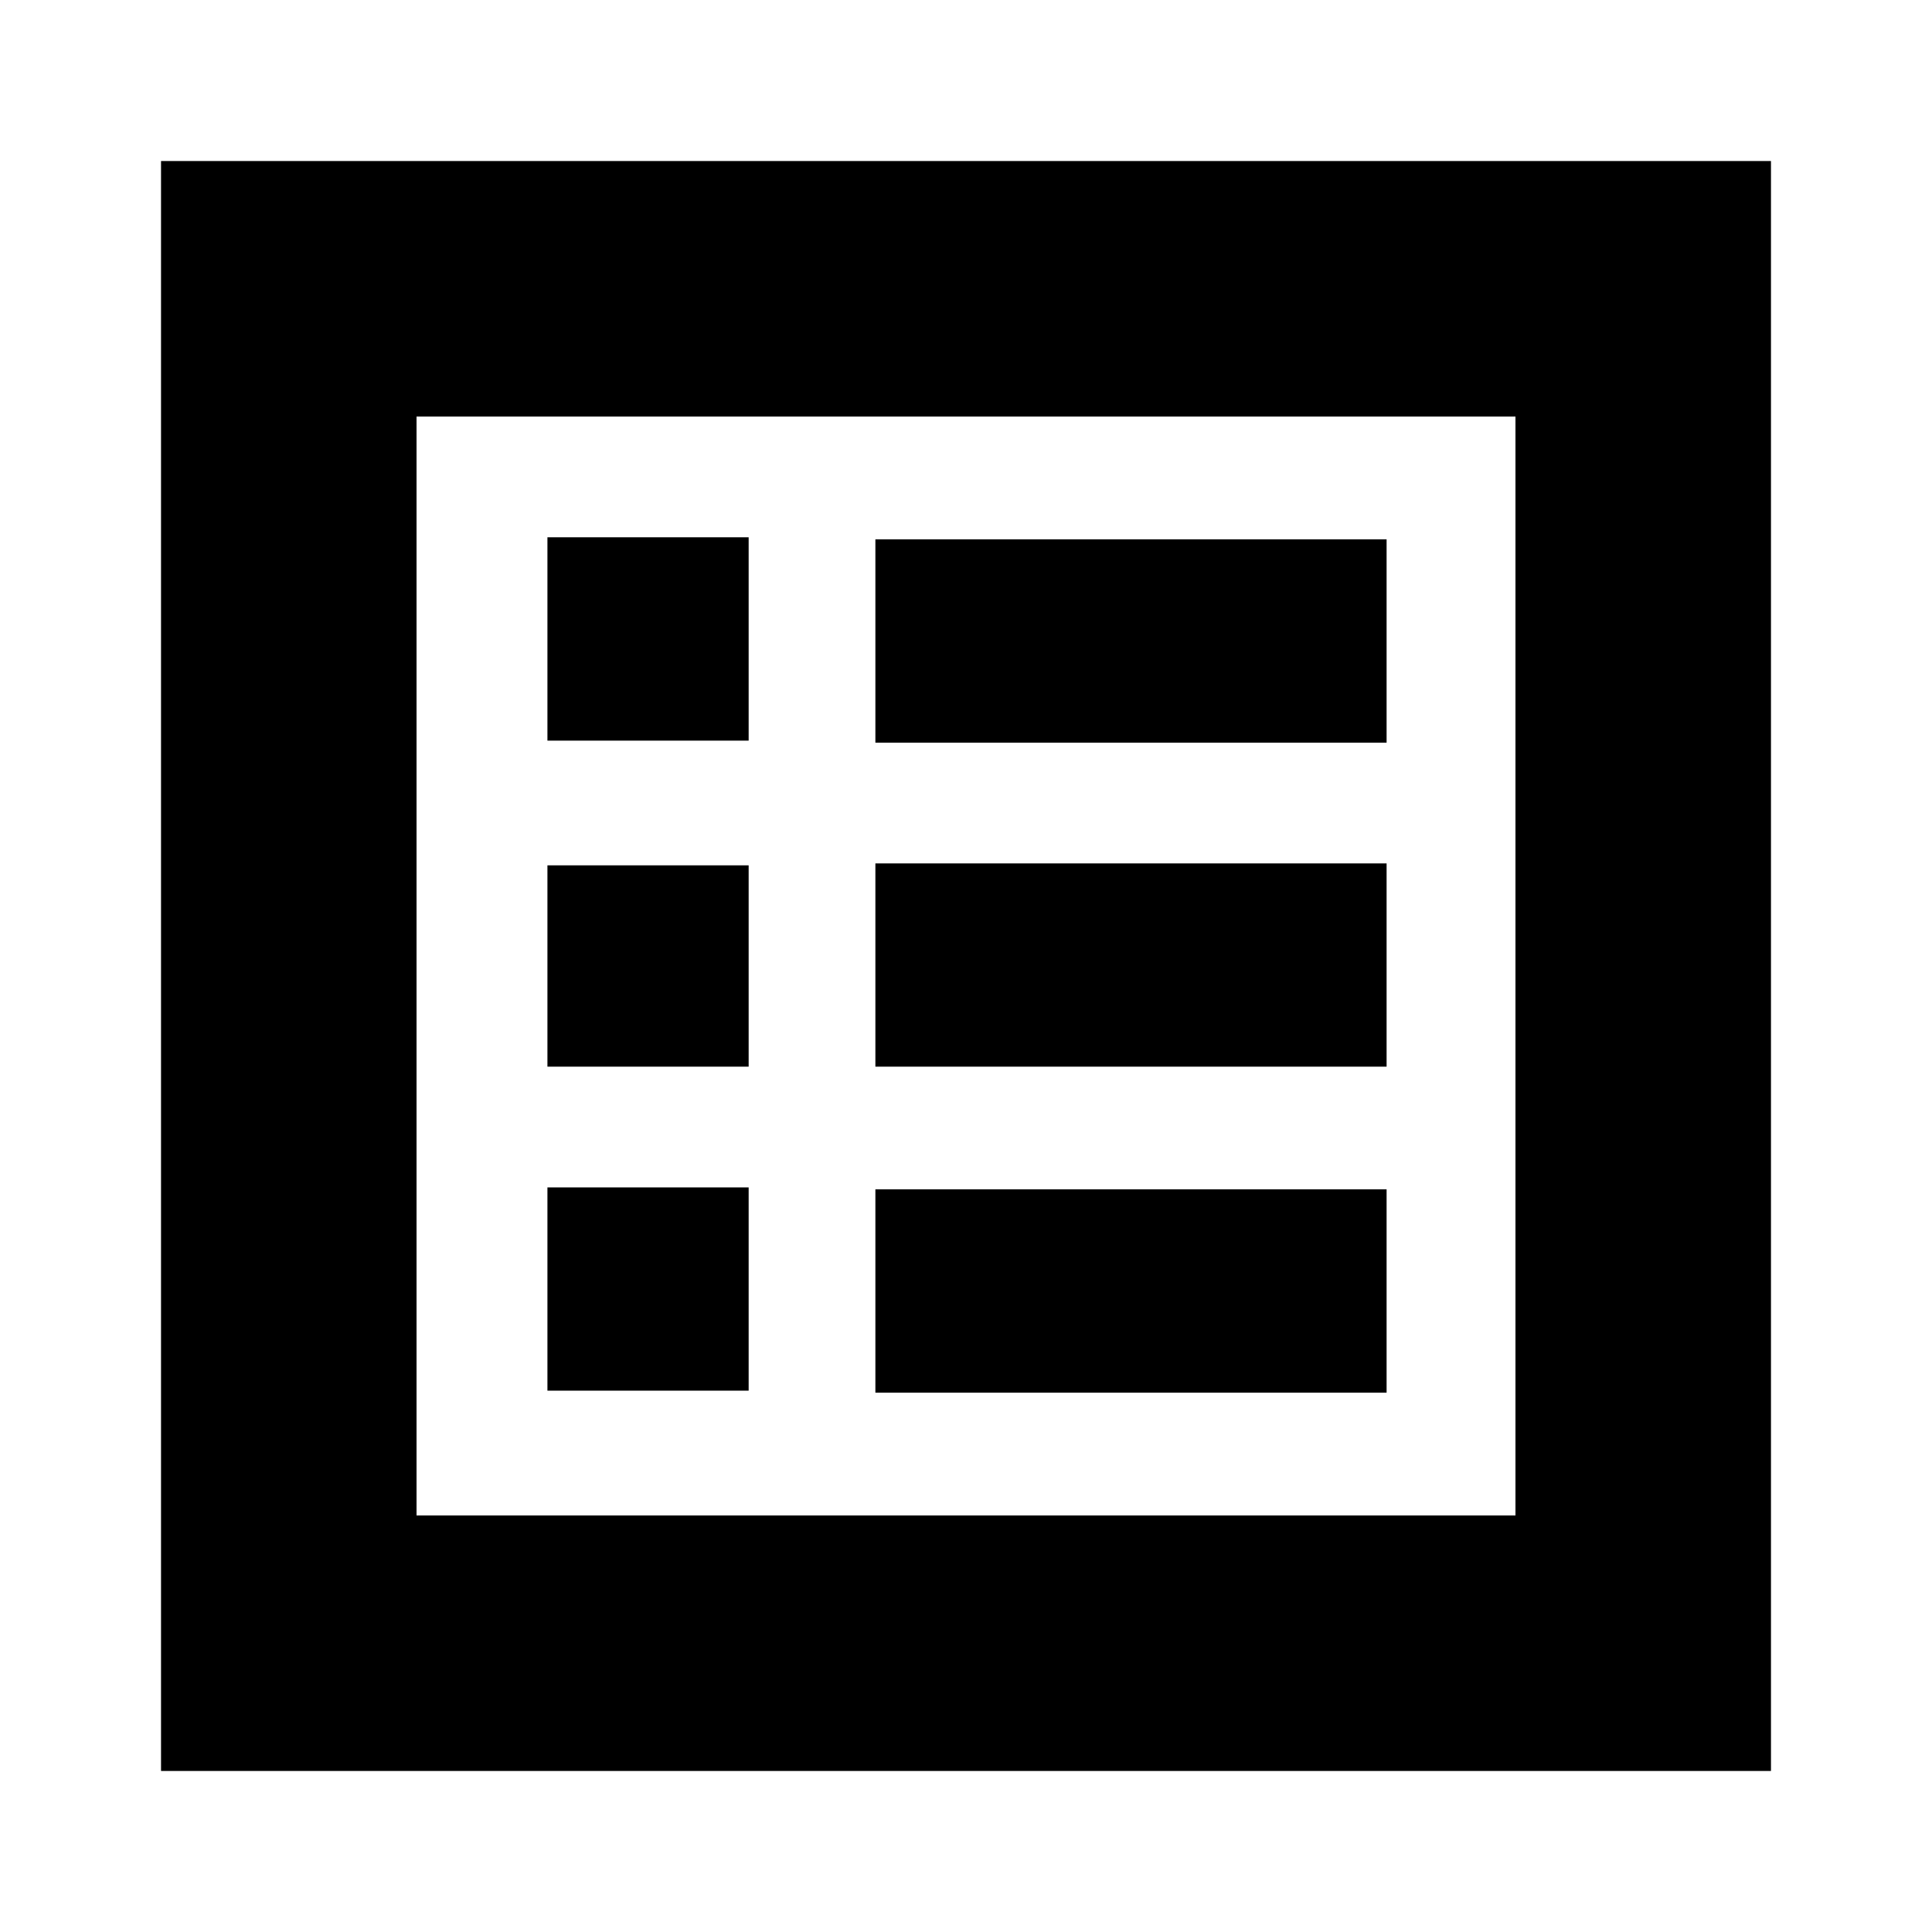 <svg xmlns="http://www.w3.org/2000/svg" height="20" width="20"><path d="M5.667 14.396H7.75v-2.104H5.667Zm0-3.354H7.75V8.958H5.667Zm0-3.375H7.75V5.562H5.667Zm3.395 6.75h5.292v-2.105H9.062Zm0-3.375h5.292V8.938H9.062Zm0-3.354h5.292V5.583H9.062ZM1.667 18.333V1.667h16.666v16.666Zm2.645-2.645h11.376V4.312H4.312Zm0 0V4.312v11.376Z"/></svg>
